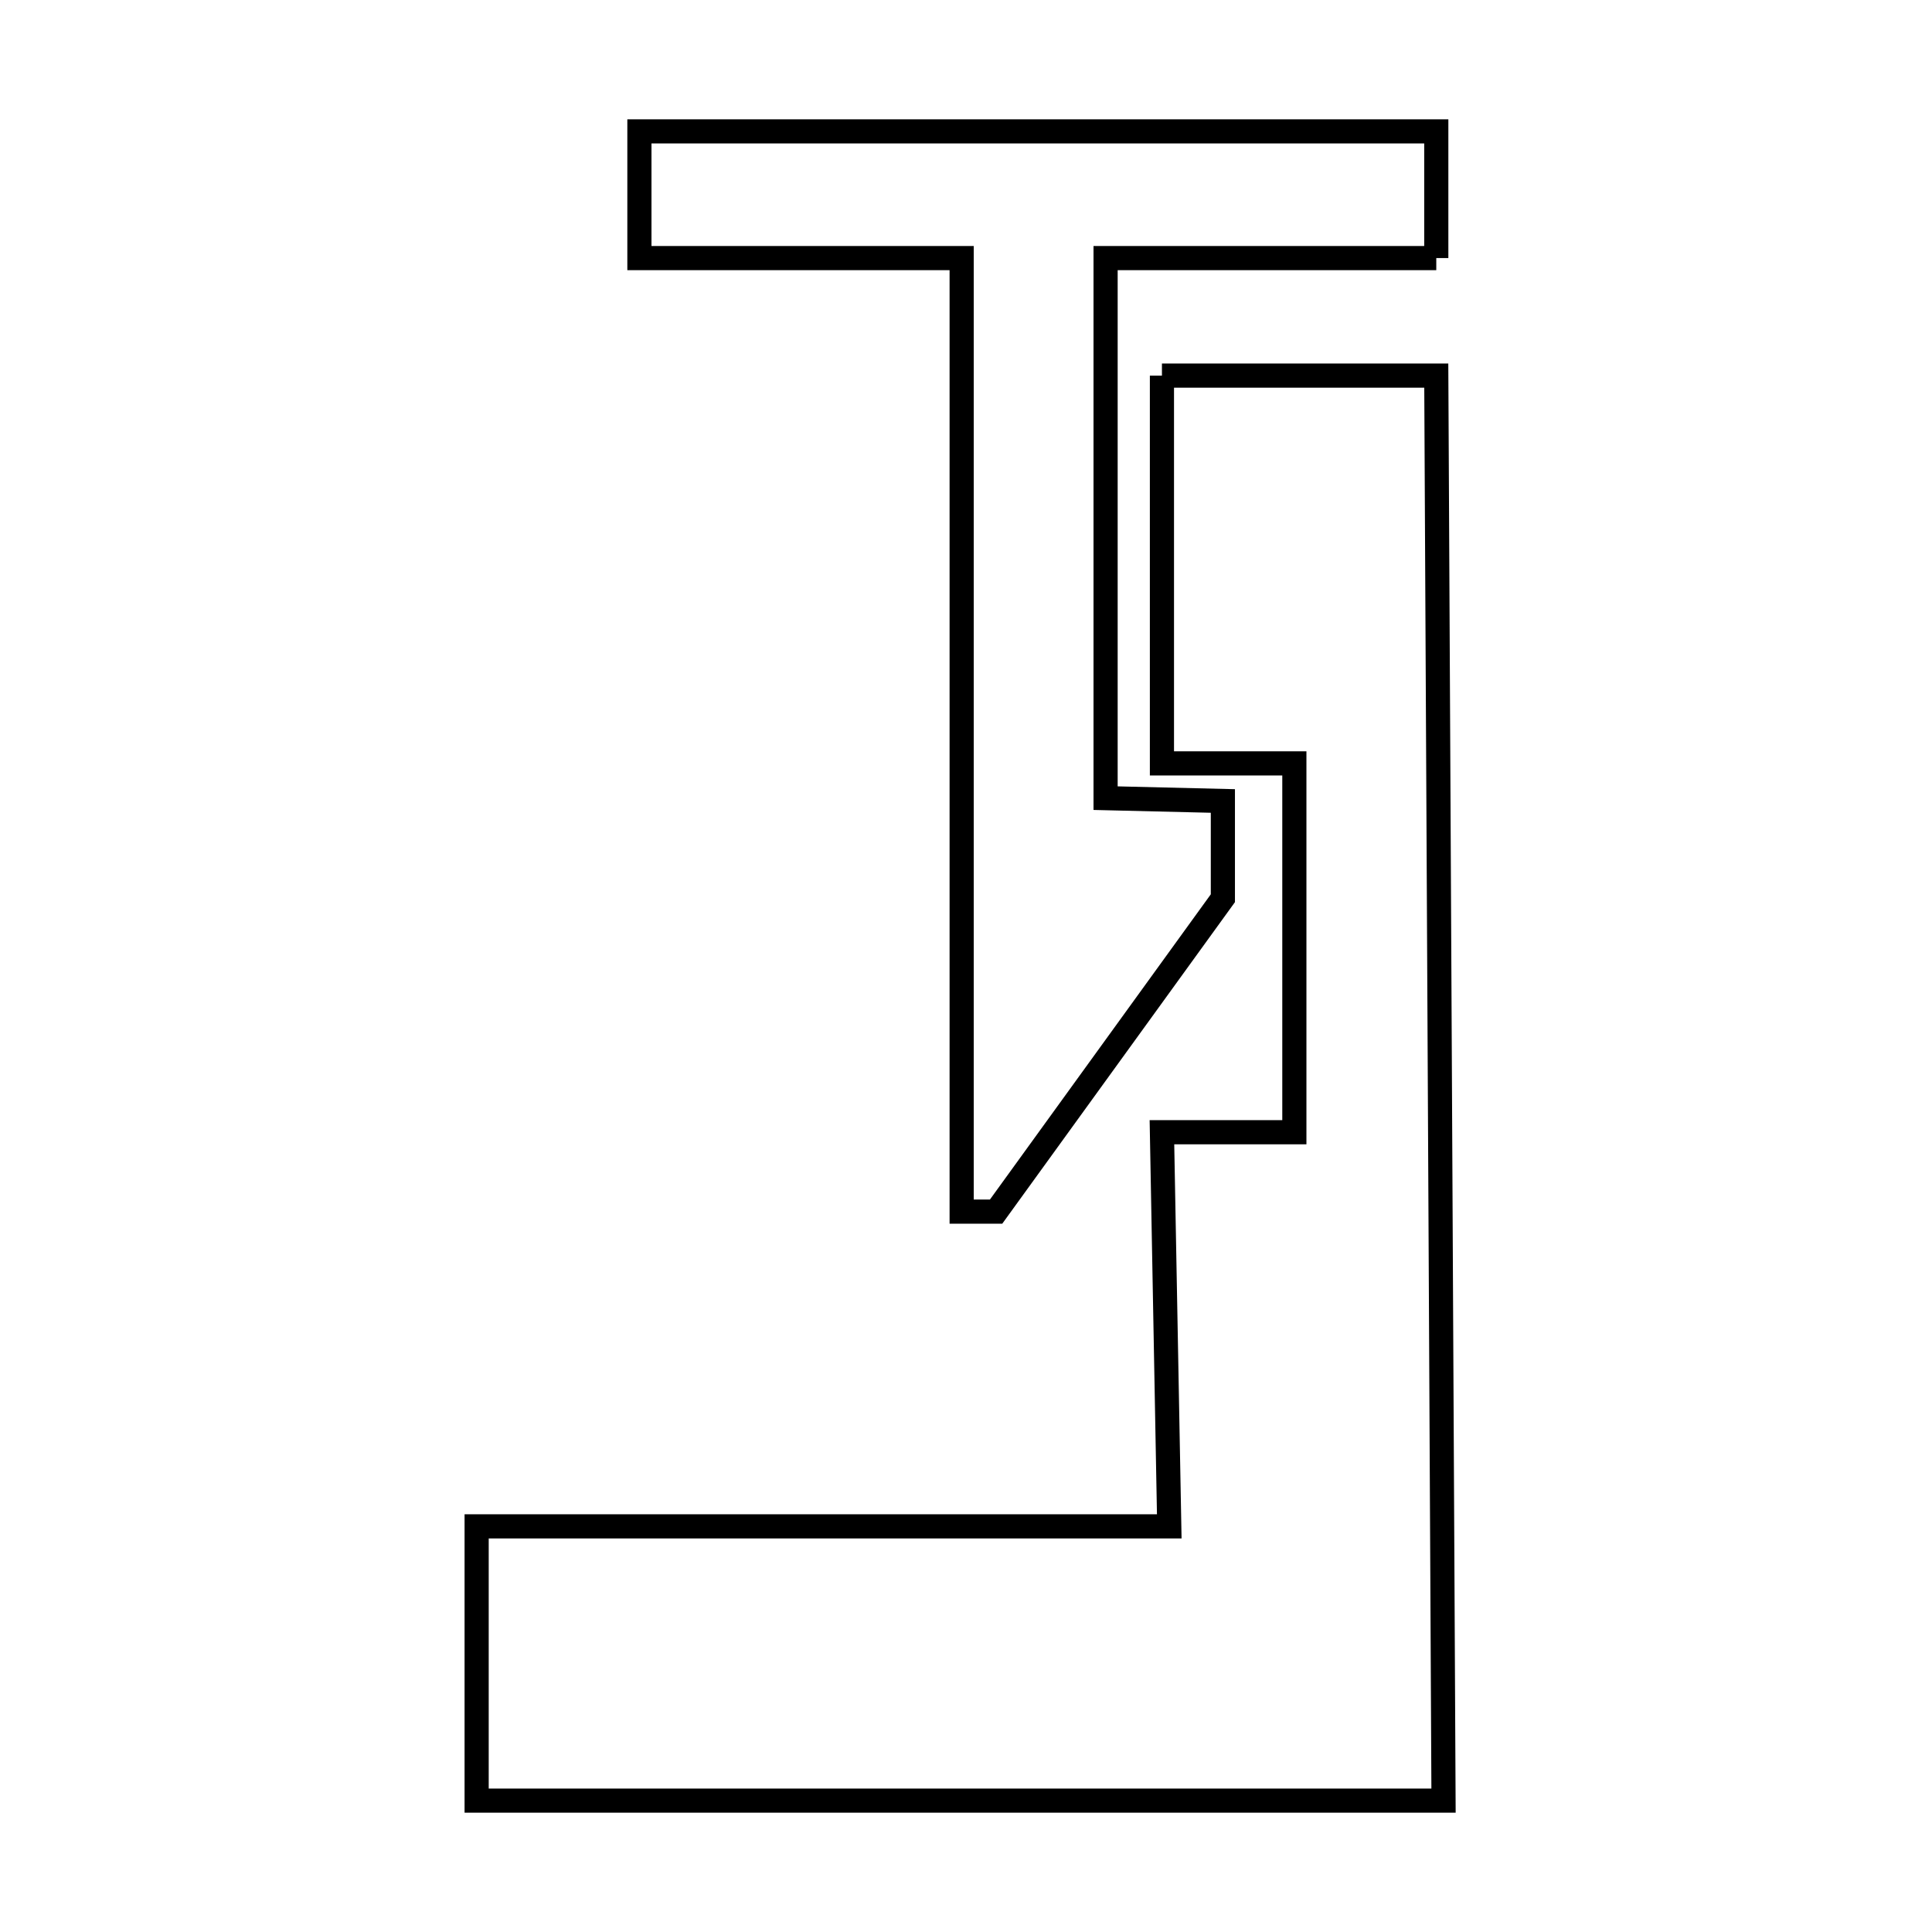 <svg xmlns="http://www.w3.org/2000/svg" viewBox="0.0 0.0 24.0 24.0" height="200px" width="200px"><path fill="none" stroke="black" stroke-width=".3" stroke-opacity="1.0"  filling="0" d="M17.842 3.206 L13.734 3.206 L13.734 9.915 L15.191 9.95 L15.191 11.158 L12.374 15.051 L11.946 15.051 L11.946 9.128 L11.946 3.206 L7.943 3.206 L7.943 1.632 L12.892 1.632 L17.842 1.632 L17.842 3.206"></path>
<path fill="none" stroke="black" stroke-width=".3" stroke-opacity="1.0"  filling="0" d="M14.434 4.666 L17.842 4.666 L17.872 10.567 L17.902 16.467 L17.932 22.368 L11.926 22.368 L5.921 22.368 L5.921 18.961 L10.223 18.961 L14.525 18.961 L14.434 14.065 L16.079 14.065 L16.079 9.483 L14.434 9.483 L14.434 4.666"></path></svg>